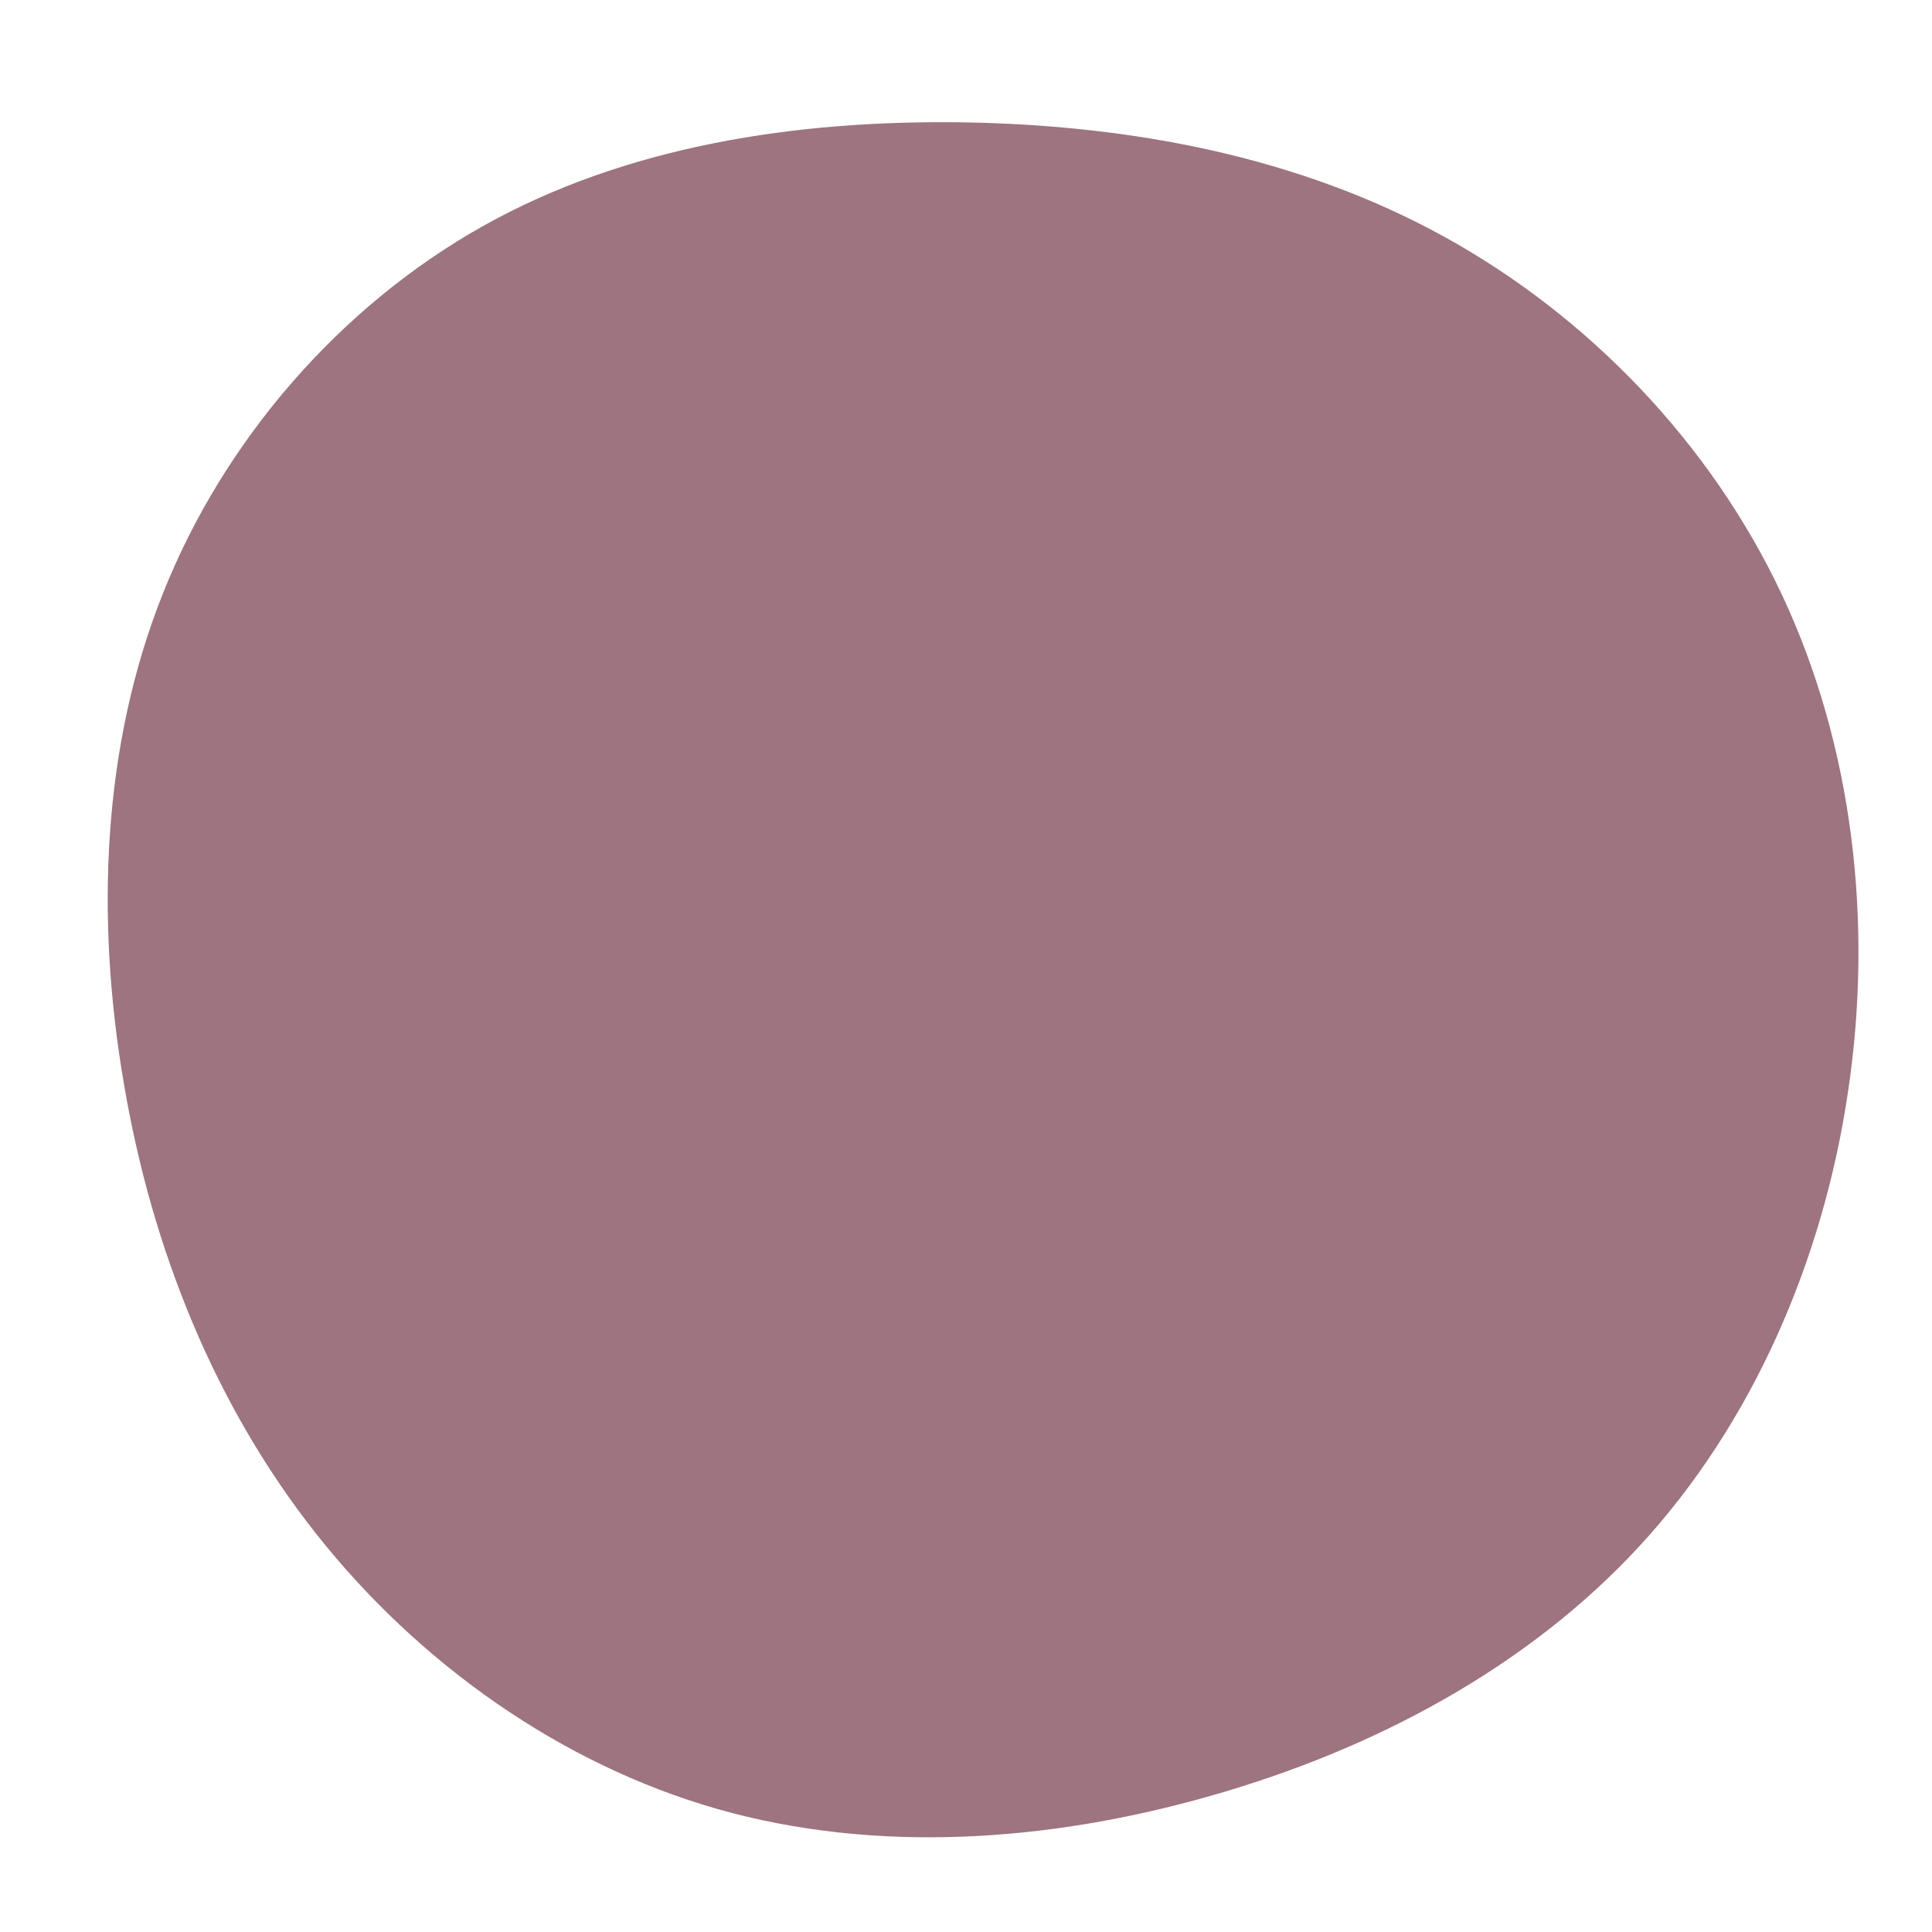 <?xml version="1.0" standalone="no"?>
<svg
  width="300"
  height="300"
  viewBox="0 0 600 600"
  xmlns="http://www.w3.org/2000/svg"
>
  <g transform="translate(300,300)">
    <path d="M148.3,-226.6C193.2,-201.9,231.2,-162.5,253.4,-115.3C275.5,-68.2,281.8,-13.4,273.9,39.2C266.1,91.8,244.1,142.2,209.3,180C174.4,217.9,126.7,243.3,76,257.7C25.3,272.2,-28.4,275.7,-77.2,261.8C-125.9,247.9,-169.9,216.6,-201.6,176.6C-233.3,136.6,-252.8,87.9,-261.5,36.7C-270.3,-14.5,-268.4,-68.1,-249.4,-115.7C-230.5,-163.3,-194.4,-204.9,-150,-229.8C-105.6,-254.7,-52.8,-262.8,-0.5,-262C51.7,-261.1,103.4,-251.3,148.3,-226.6Z" fill="#9D747F" />
  </g>
</svg>
  
